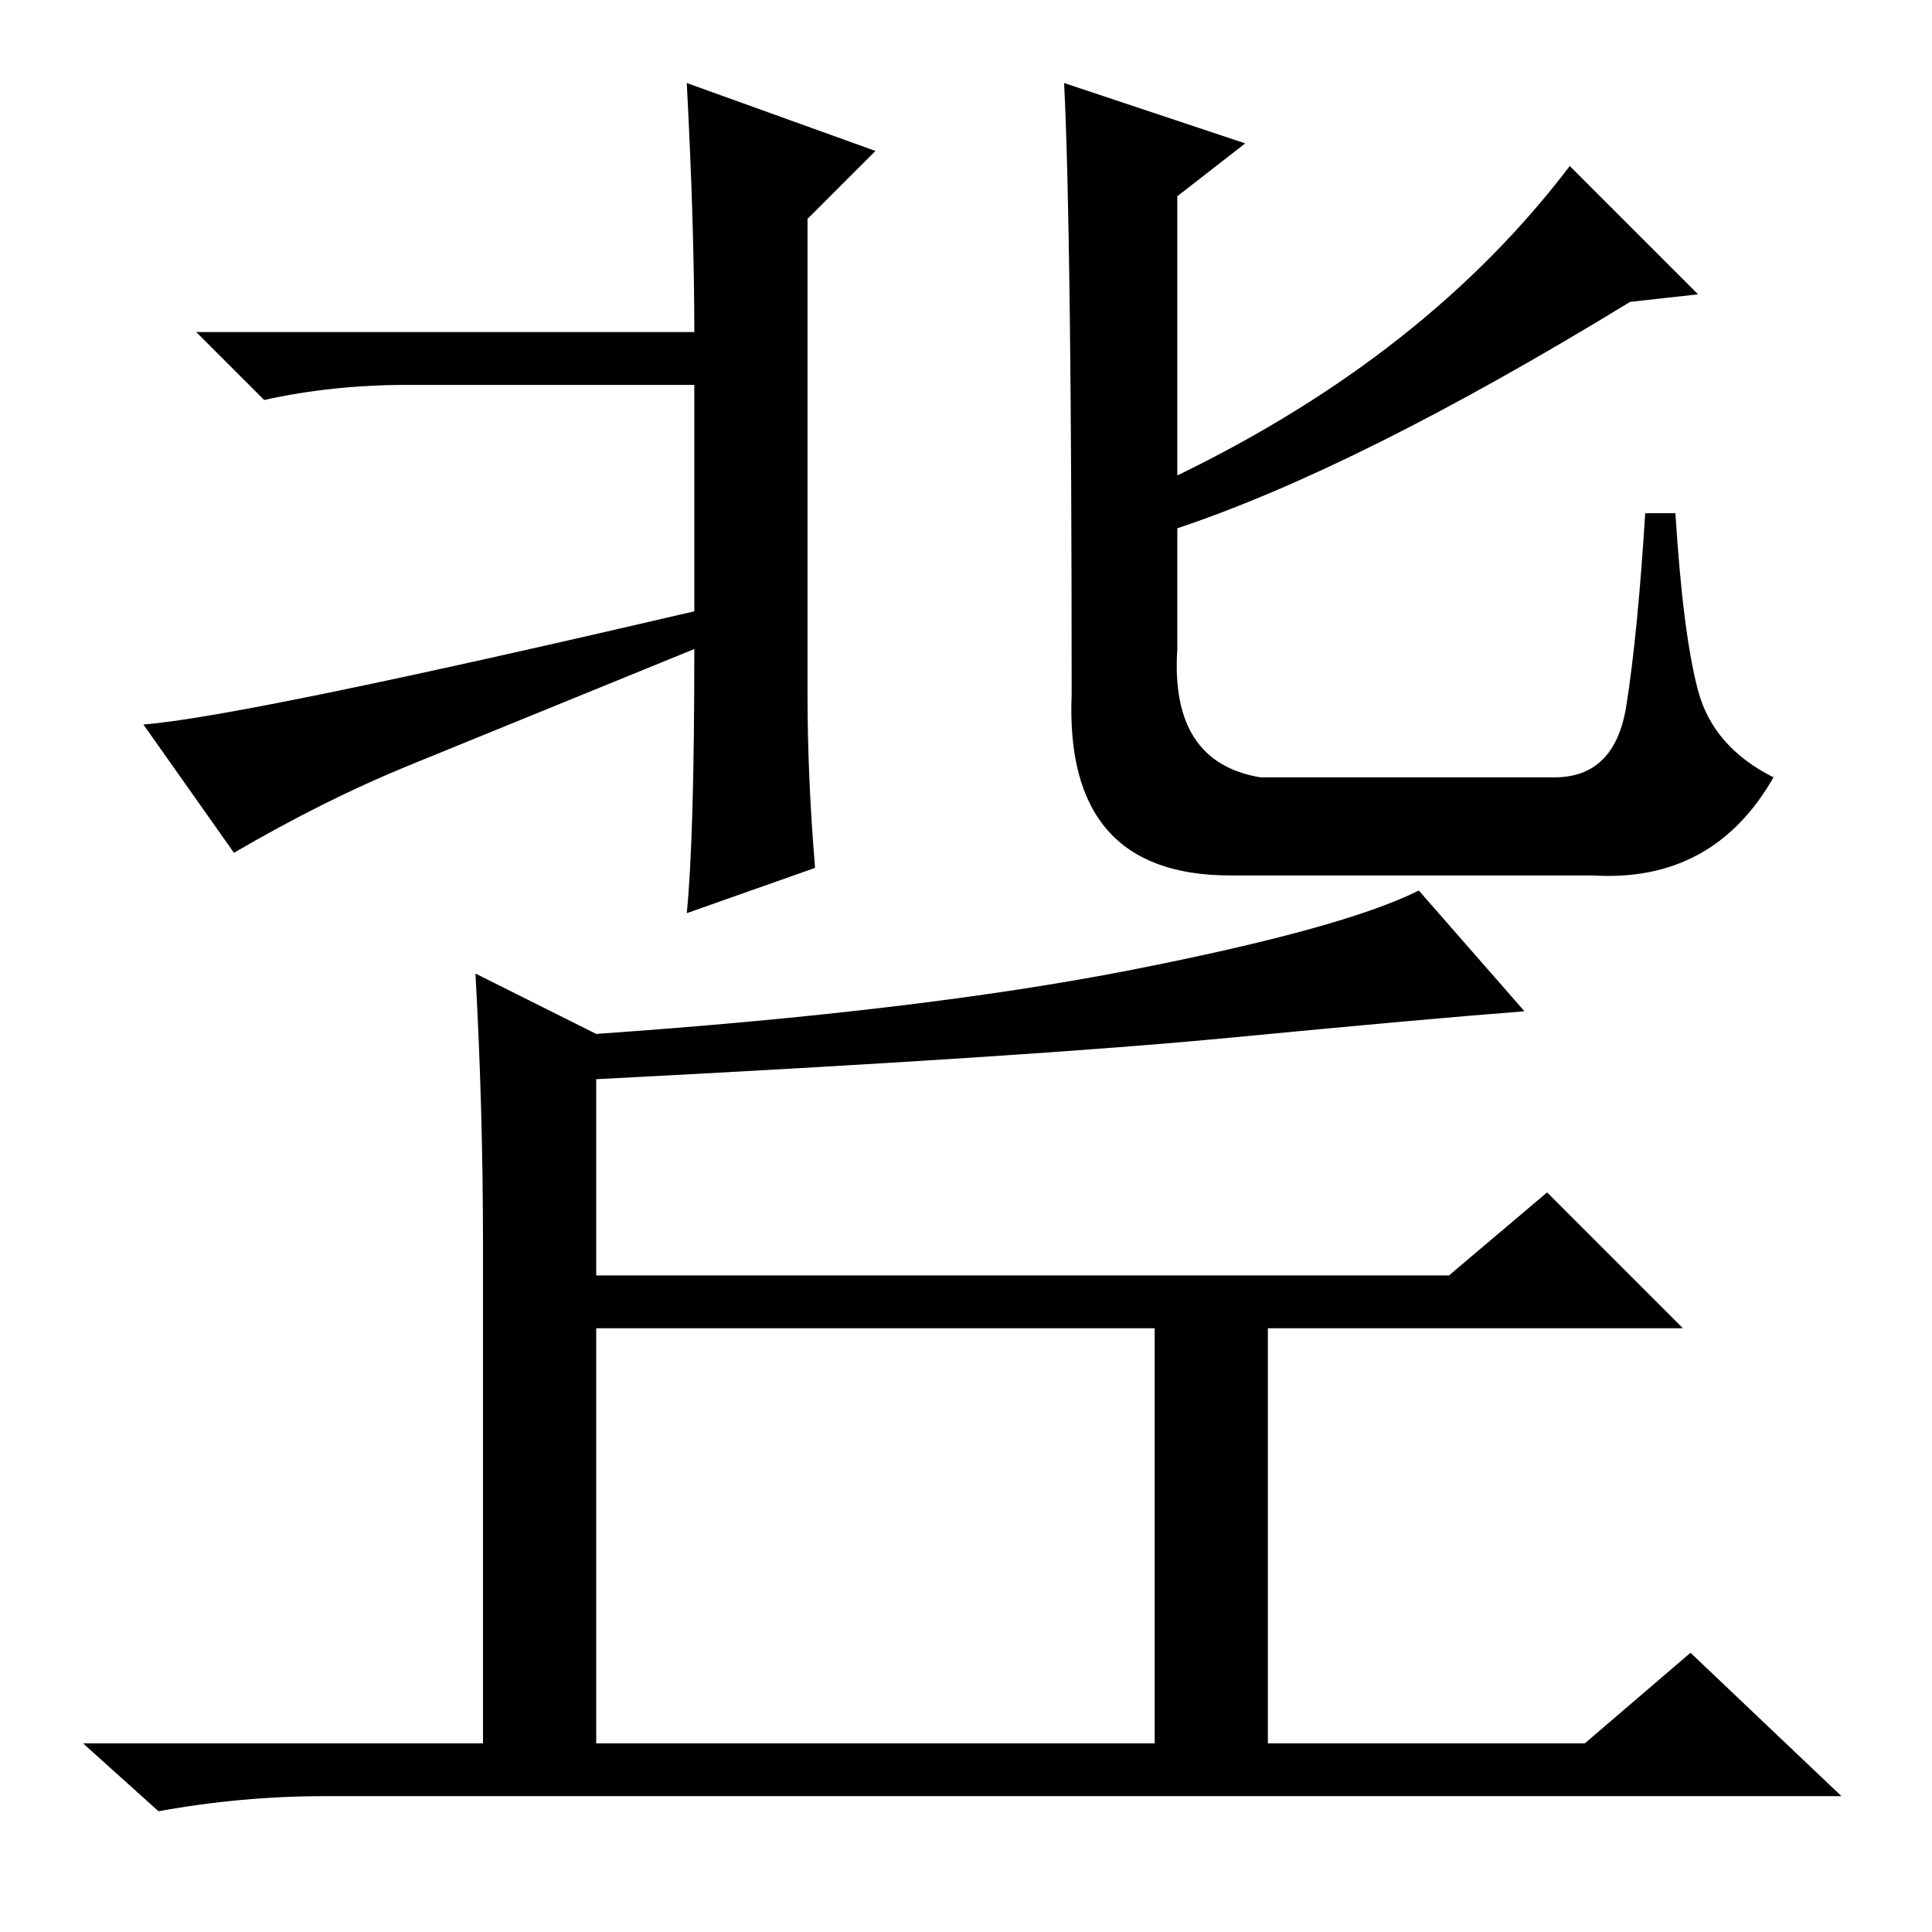 <?xml version="1.0" standalone="no"?>
<!DOCTYPE svg PUBLIC "-//W3C//DTD SVG 1.1//EN" "http://www.w3.org/Graphics/SVG/1.1/DTD/svg11.dtd" >
<svg xmlns="http://www.w3.org/2000/svg" xmlns:xlink="http://www.w3.org/1999/xlink" version="1.1" viewBox="0 -36 256 256">
  <g transform="matrix(1 0 0 -1 0 220)">
   <path fill="currentColor"
d="M107 164q0 -11 1 -23l-17 -6q1 10 1 35q-27 -11 -38 -15.5t-23 -11.5l-12 17q13 1 73 15v30h-38q-10 0 -19 -2l-9 9h66q0 14 -1 33l25 -9l-9 -9v-63zM141 245l24 -8l-9 -7v-37q33 16 52 41l17 -17l-9 -1q-36 -22 -60 -30v-16q-1 -15 11 -17h39q8 0 9.5 9.5t2.5 25.5h4
q1 -16 3 -23.5t10 -11.5q-8 -14 -24 -13h-48q-22 0 -21 24q0 61 -1 81zM188 138l14 -16q-13 -1 -39 -3.5t-84 -5.5v-26h113l13 11l18 -18h-55v-55h42l14 12l20 -19h-201q-11 0 -22 -2l-10 9h53v66q0 18 -1 36l16 -8q43 3 71 8.5t38 10.5zM79 80v-55h74v55h-74z" />
  </g>

</svg>
